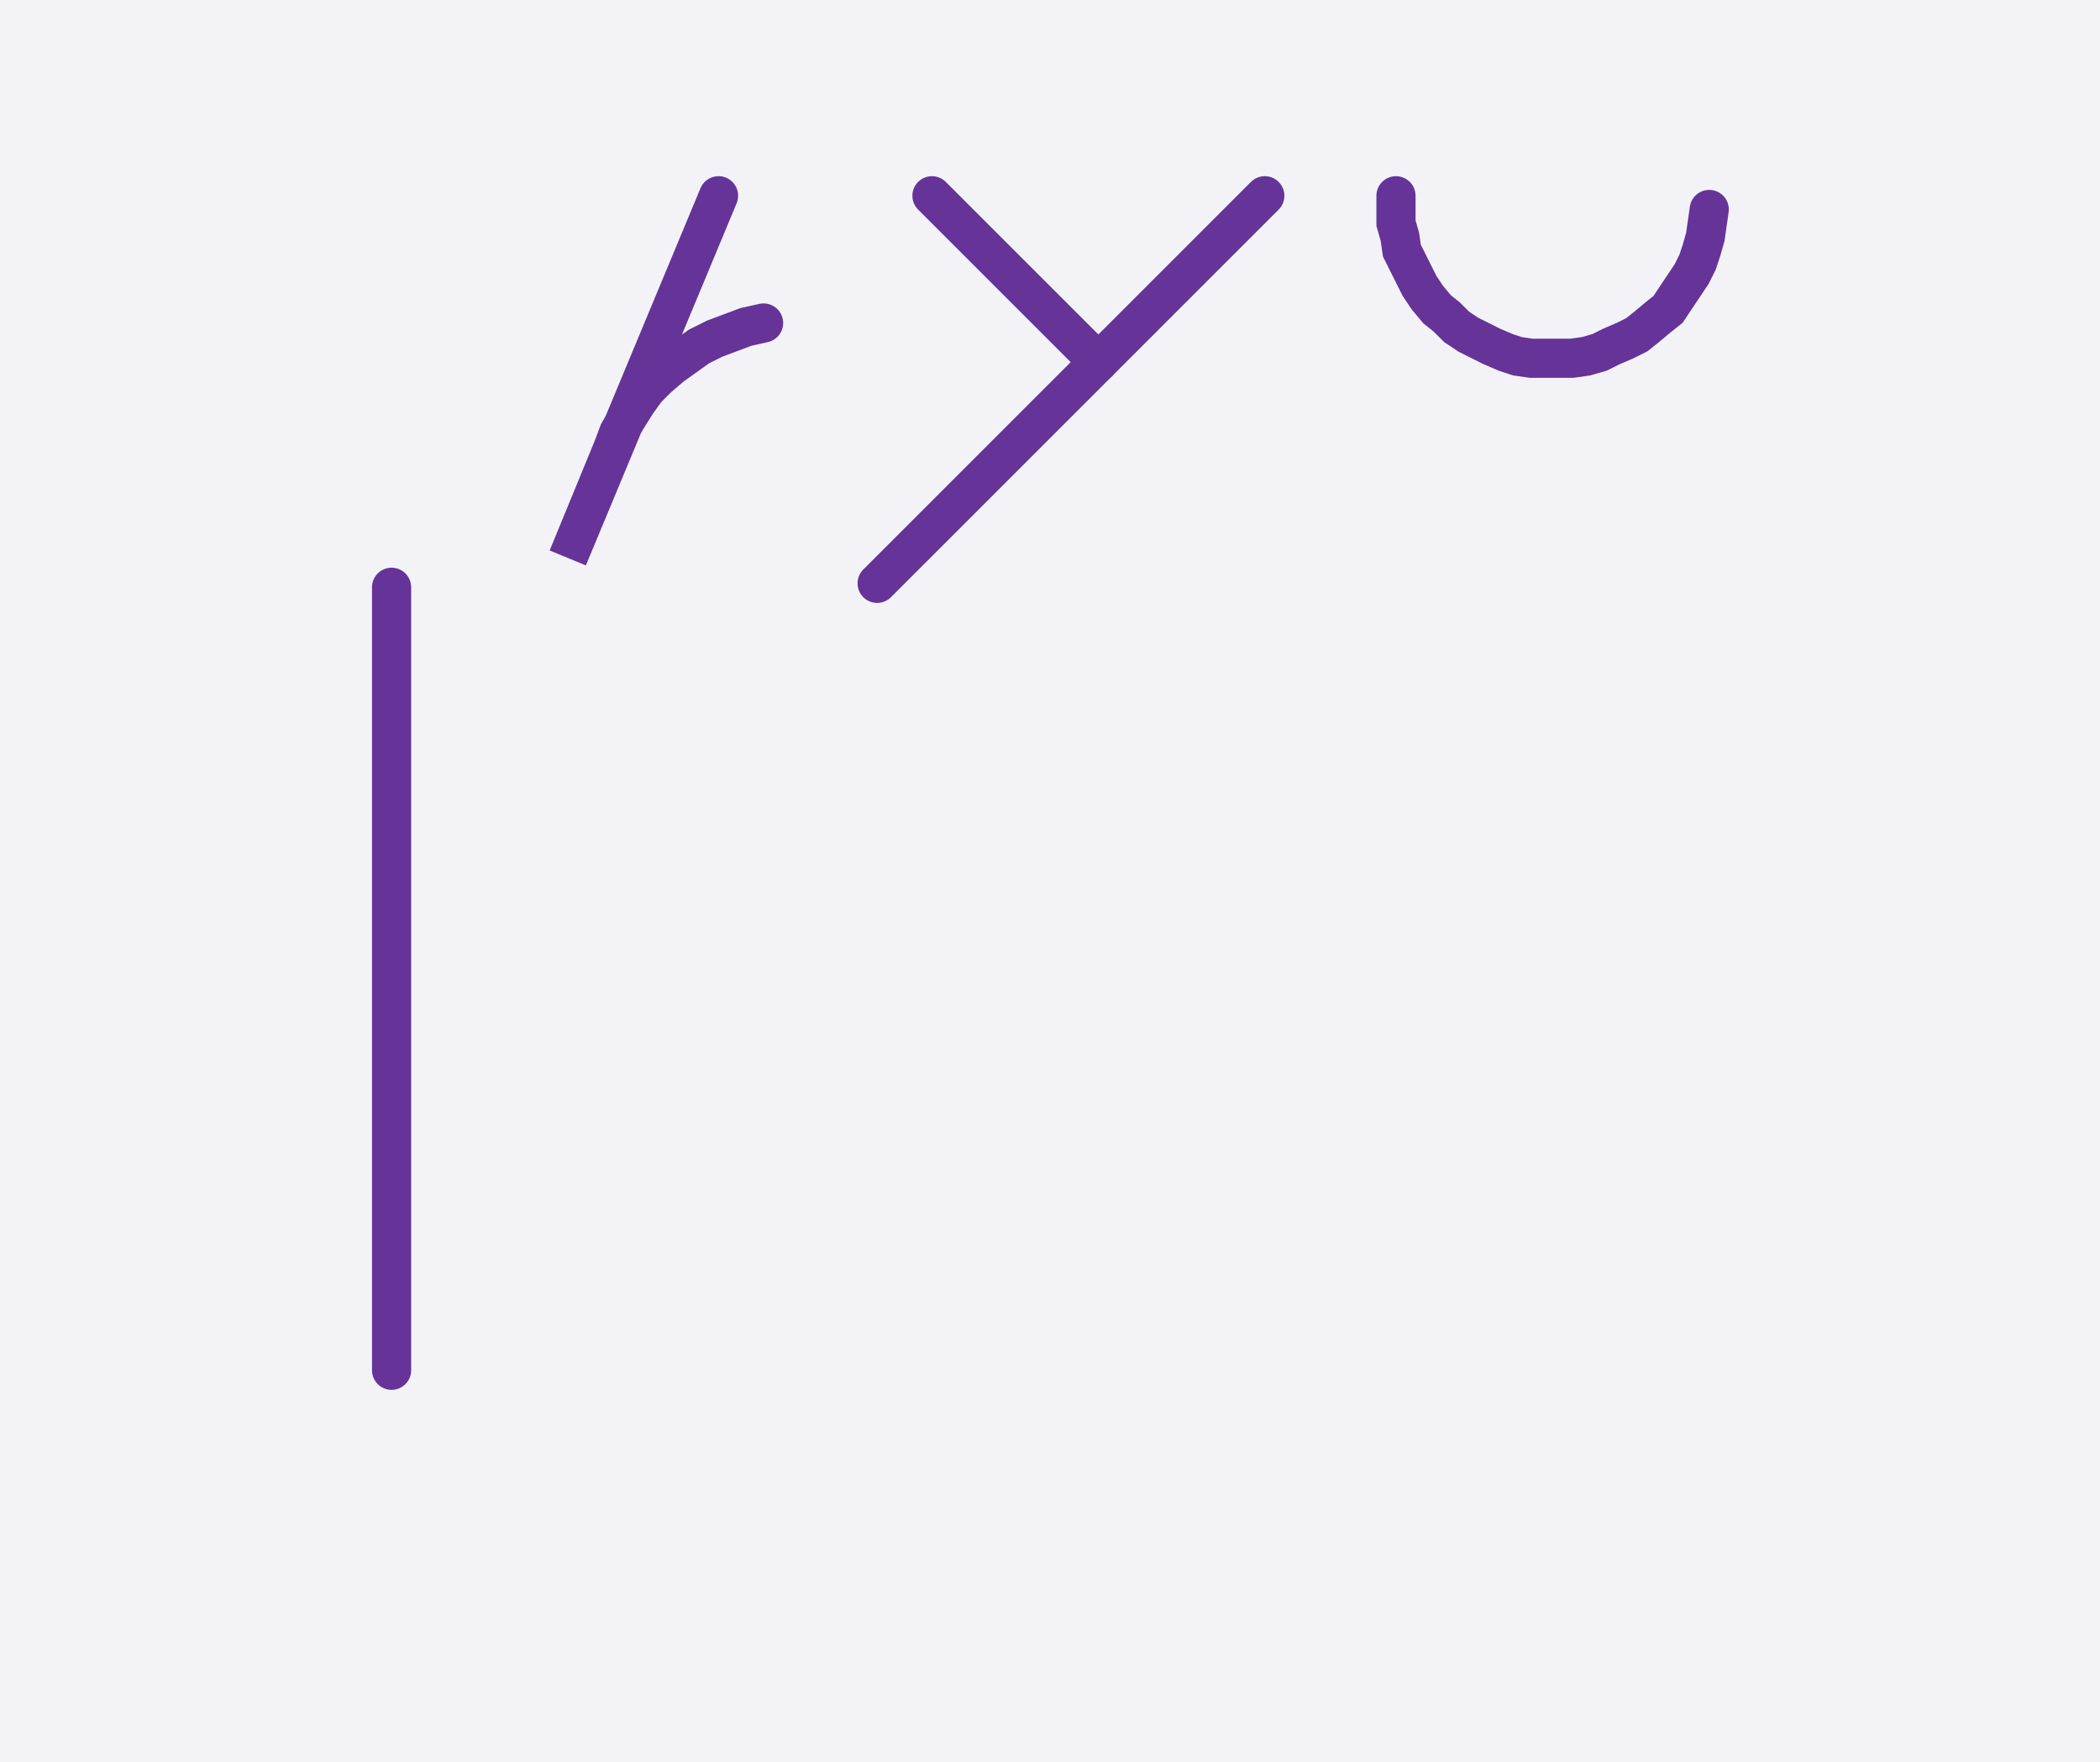 <svg xmlns="http://www.w3.org/2000/svg" width="107.258" height="90.0" style="fill:none; stroke-linecap:round;">
    <rect width="100%" height="100%" fill="#F3F3F7" />
<path stroke="#663399" stroke-width="2" d="M 90,50" />
<path stroke="#663399" stroke-width="2" d="M 20,30 20,70" />
<path stroke="#663399" stroke-width="2" d="M 26.7,70" />
<path stroke="#663399" stroke-width="2" d="M 36.7,10 29,28.5 31.3,22.9 31.6,22.1 32,21.4 32.5,20.6 33,19.9 33.6,19.3 34.3,18.7 35,18.2 35.7,17.7 36.5,17.3 37.3,17 38.1,16.7 39,16.5" />
<path stroke="#663399" stroke-width="2" d="M 45.6,70" />
<path stroke="#663399" stroke-width="2" d="M 47.6,10 56.1,18.5" />
<path stroke="#663399" stroke-width="2" d="M 64.6,10 44.8,29.8" />
<path stroke="#663399" stroke-width="2" d="M 71.3,70" />
<path stroke="#663399" stroke-width="2" d="M 71.3,10 71.3,10.7 71.3,11.4 71.5,12.1 71.6,12.8 71.9,13.4 72.2,14 72.5,14.6 72.9,15.2 73.4,15.8 73.9,16.2 74.4,16.7 75,17.1 75.6,17.4 76.2,17.7 76.9,18 77.5,18.2 78.2,18.3 78.9,18.3 79.6,18.3 80.3,18.3 81,18.2 81.7,18 82.3,17.7 83,17.4 83.6,17.1 84.1,16.7 84.7,16.2 85.2,15.8 85.6,15.2 86,14.6 86.4,14 86.7,13.4 86.9,12.8 87.1,12.1 87.2,11.4 87.3,10.7" />
</svg>
